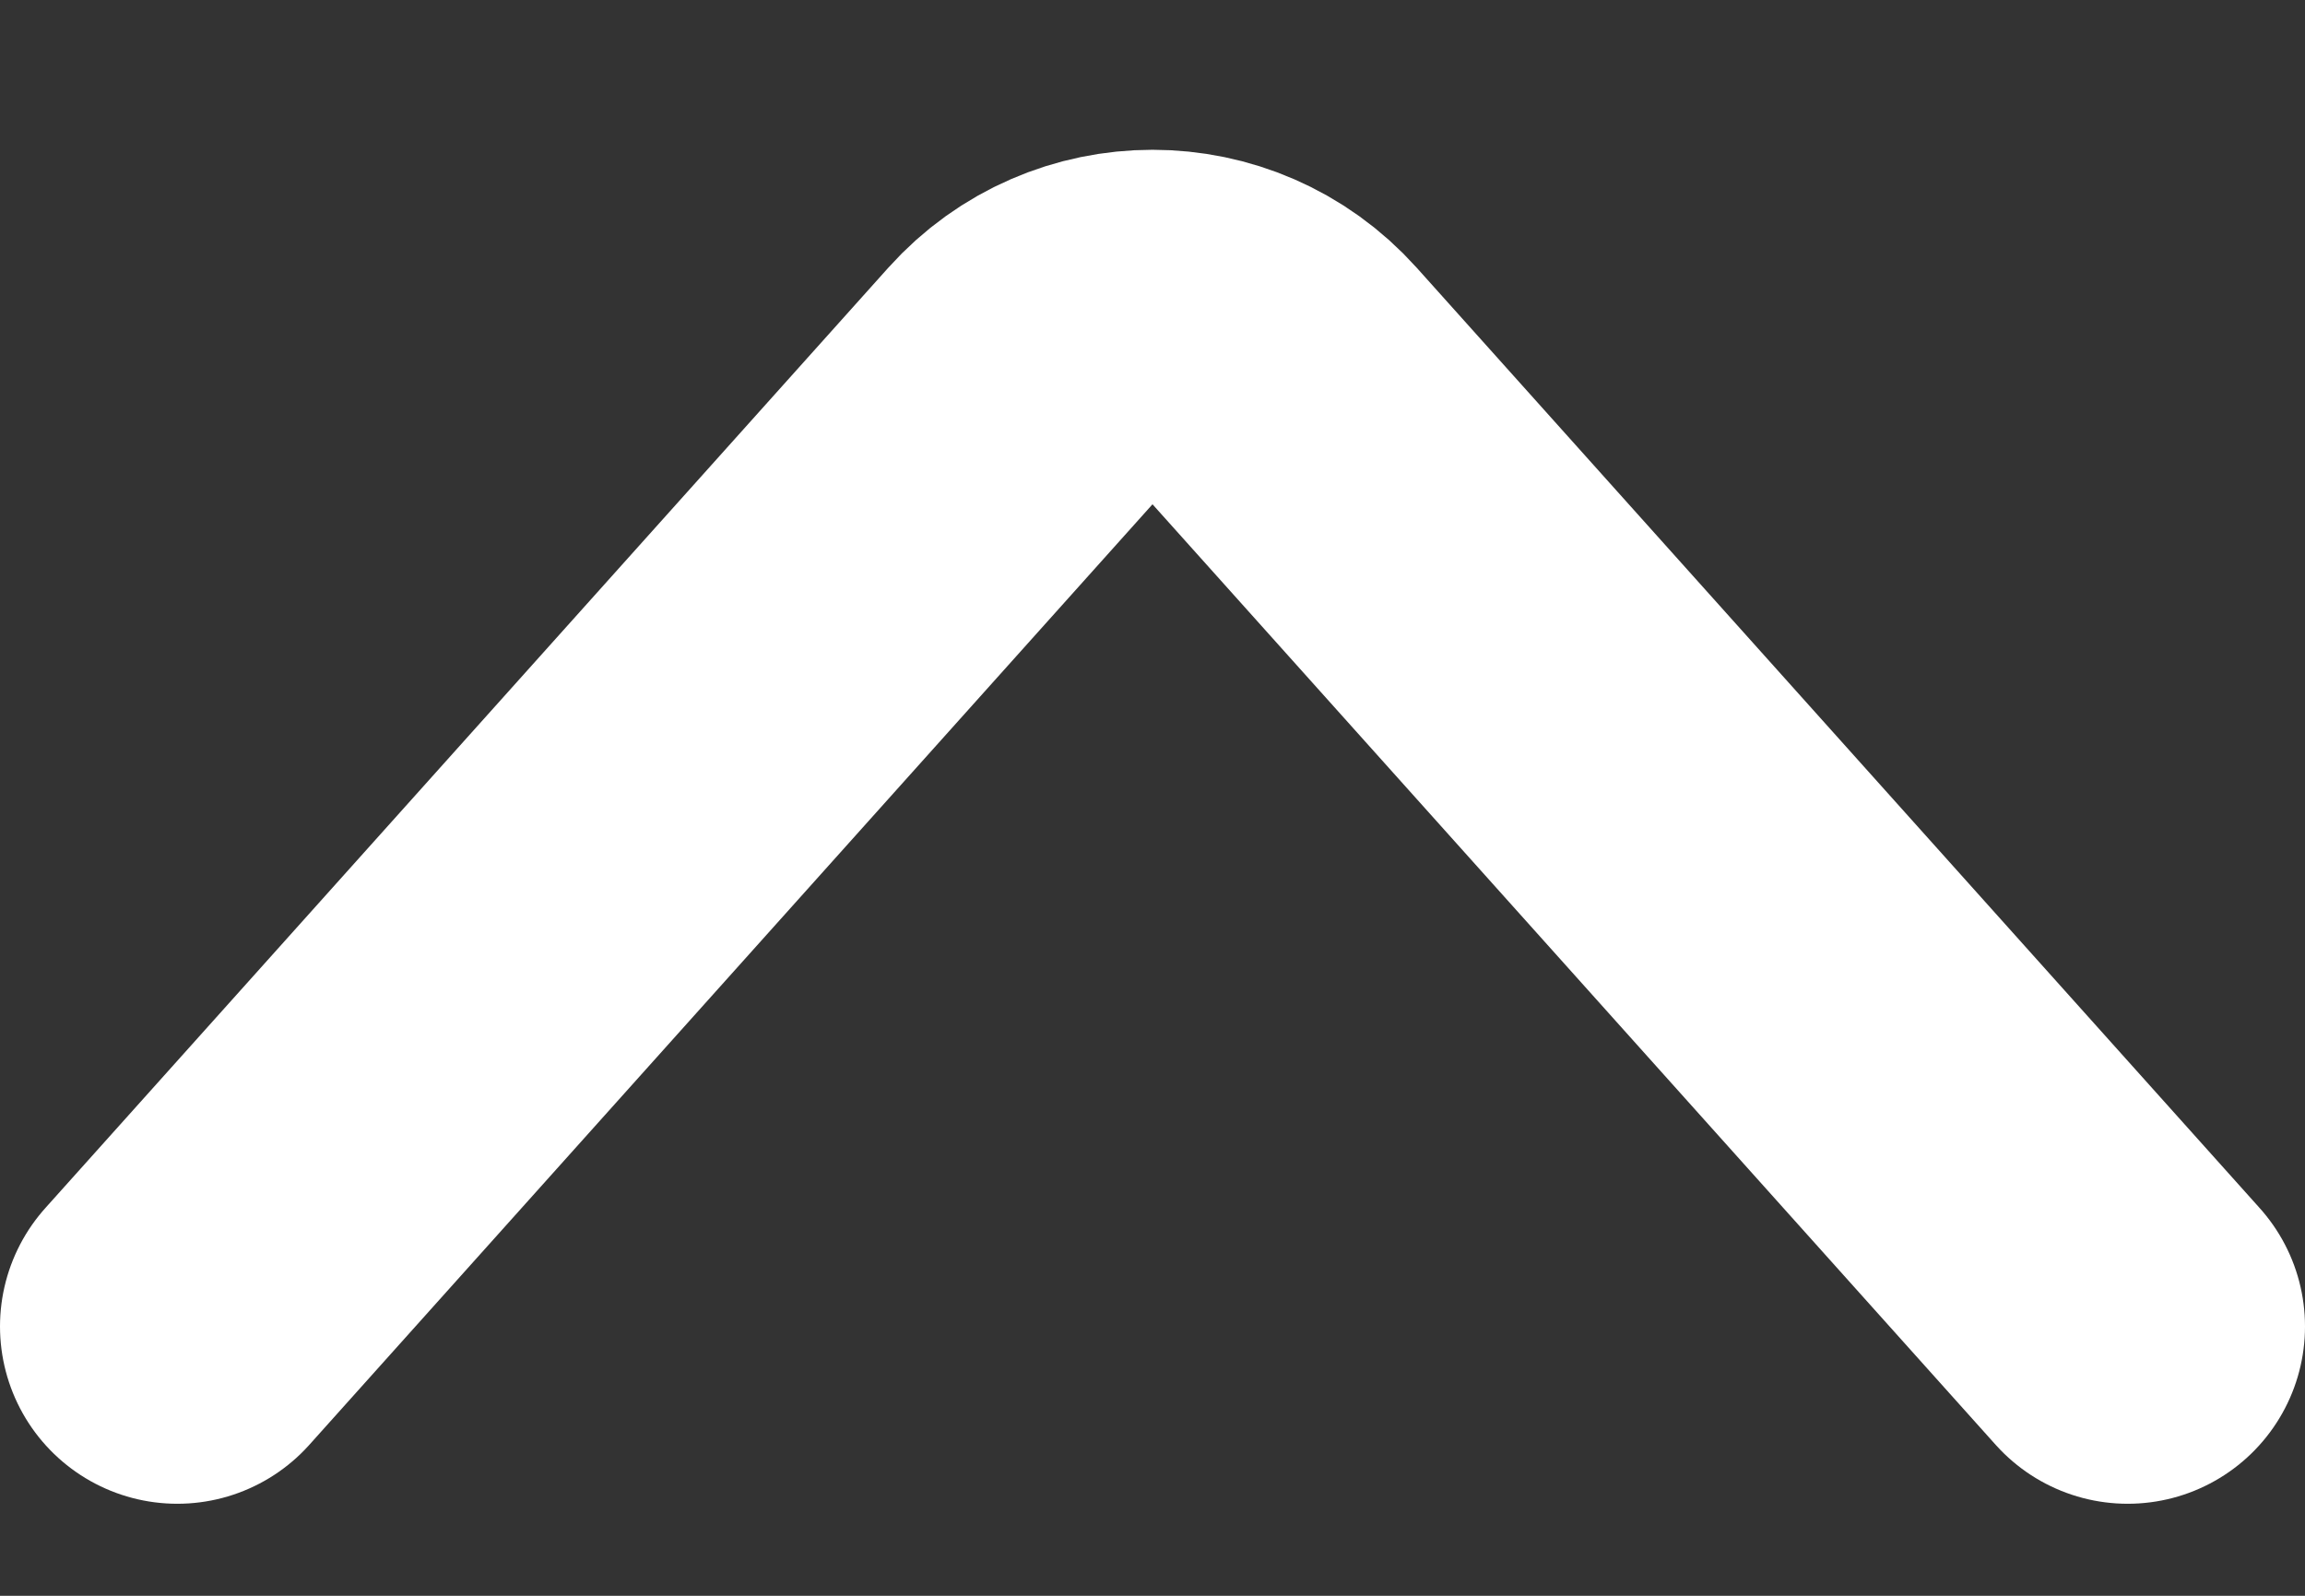 <svg width="13" height="9" viewBox="0 0 13 9" fill="none" xmlns="http://www.w3.org/2000/svg">
<rect x="0" y="0" width="13" height="9" fill="#333333" stroke="none"/>
<path d="M12 7.481L7.245 2.177C6.847 1.734 6.153 1.734 5.755 2.177L1 7.481" stroke="white" stroke-width="2" stroke-linecap="round"/>
</svg>

